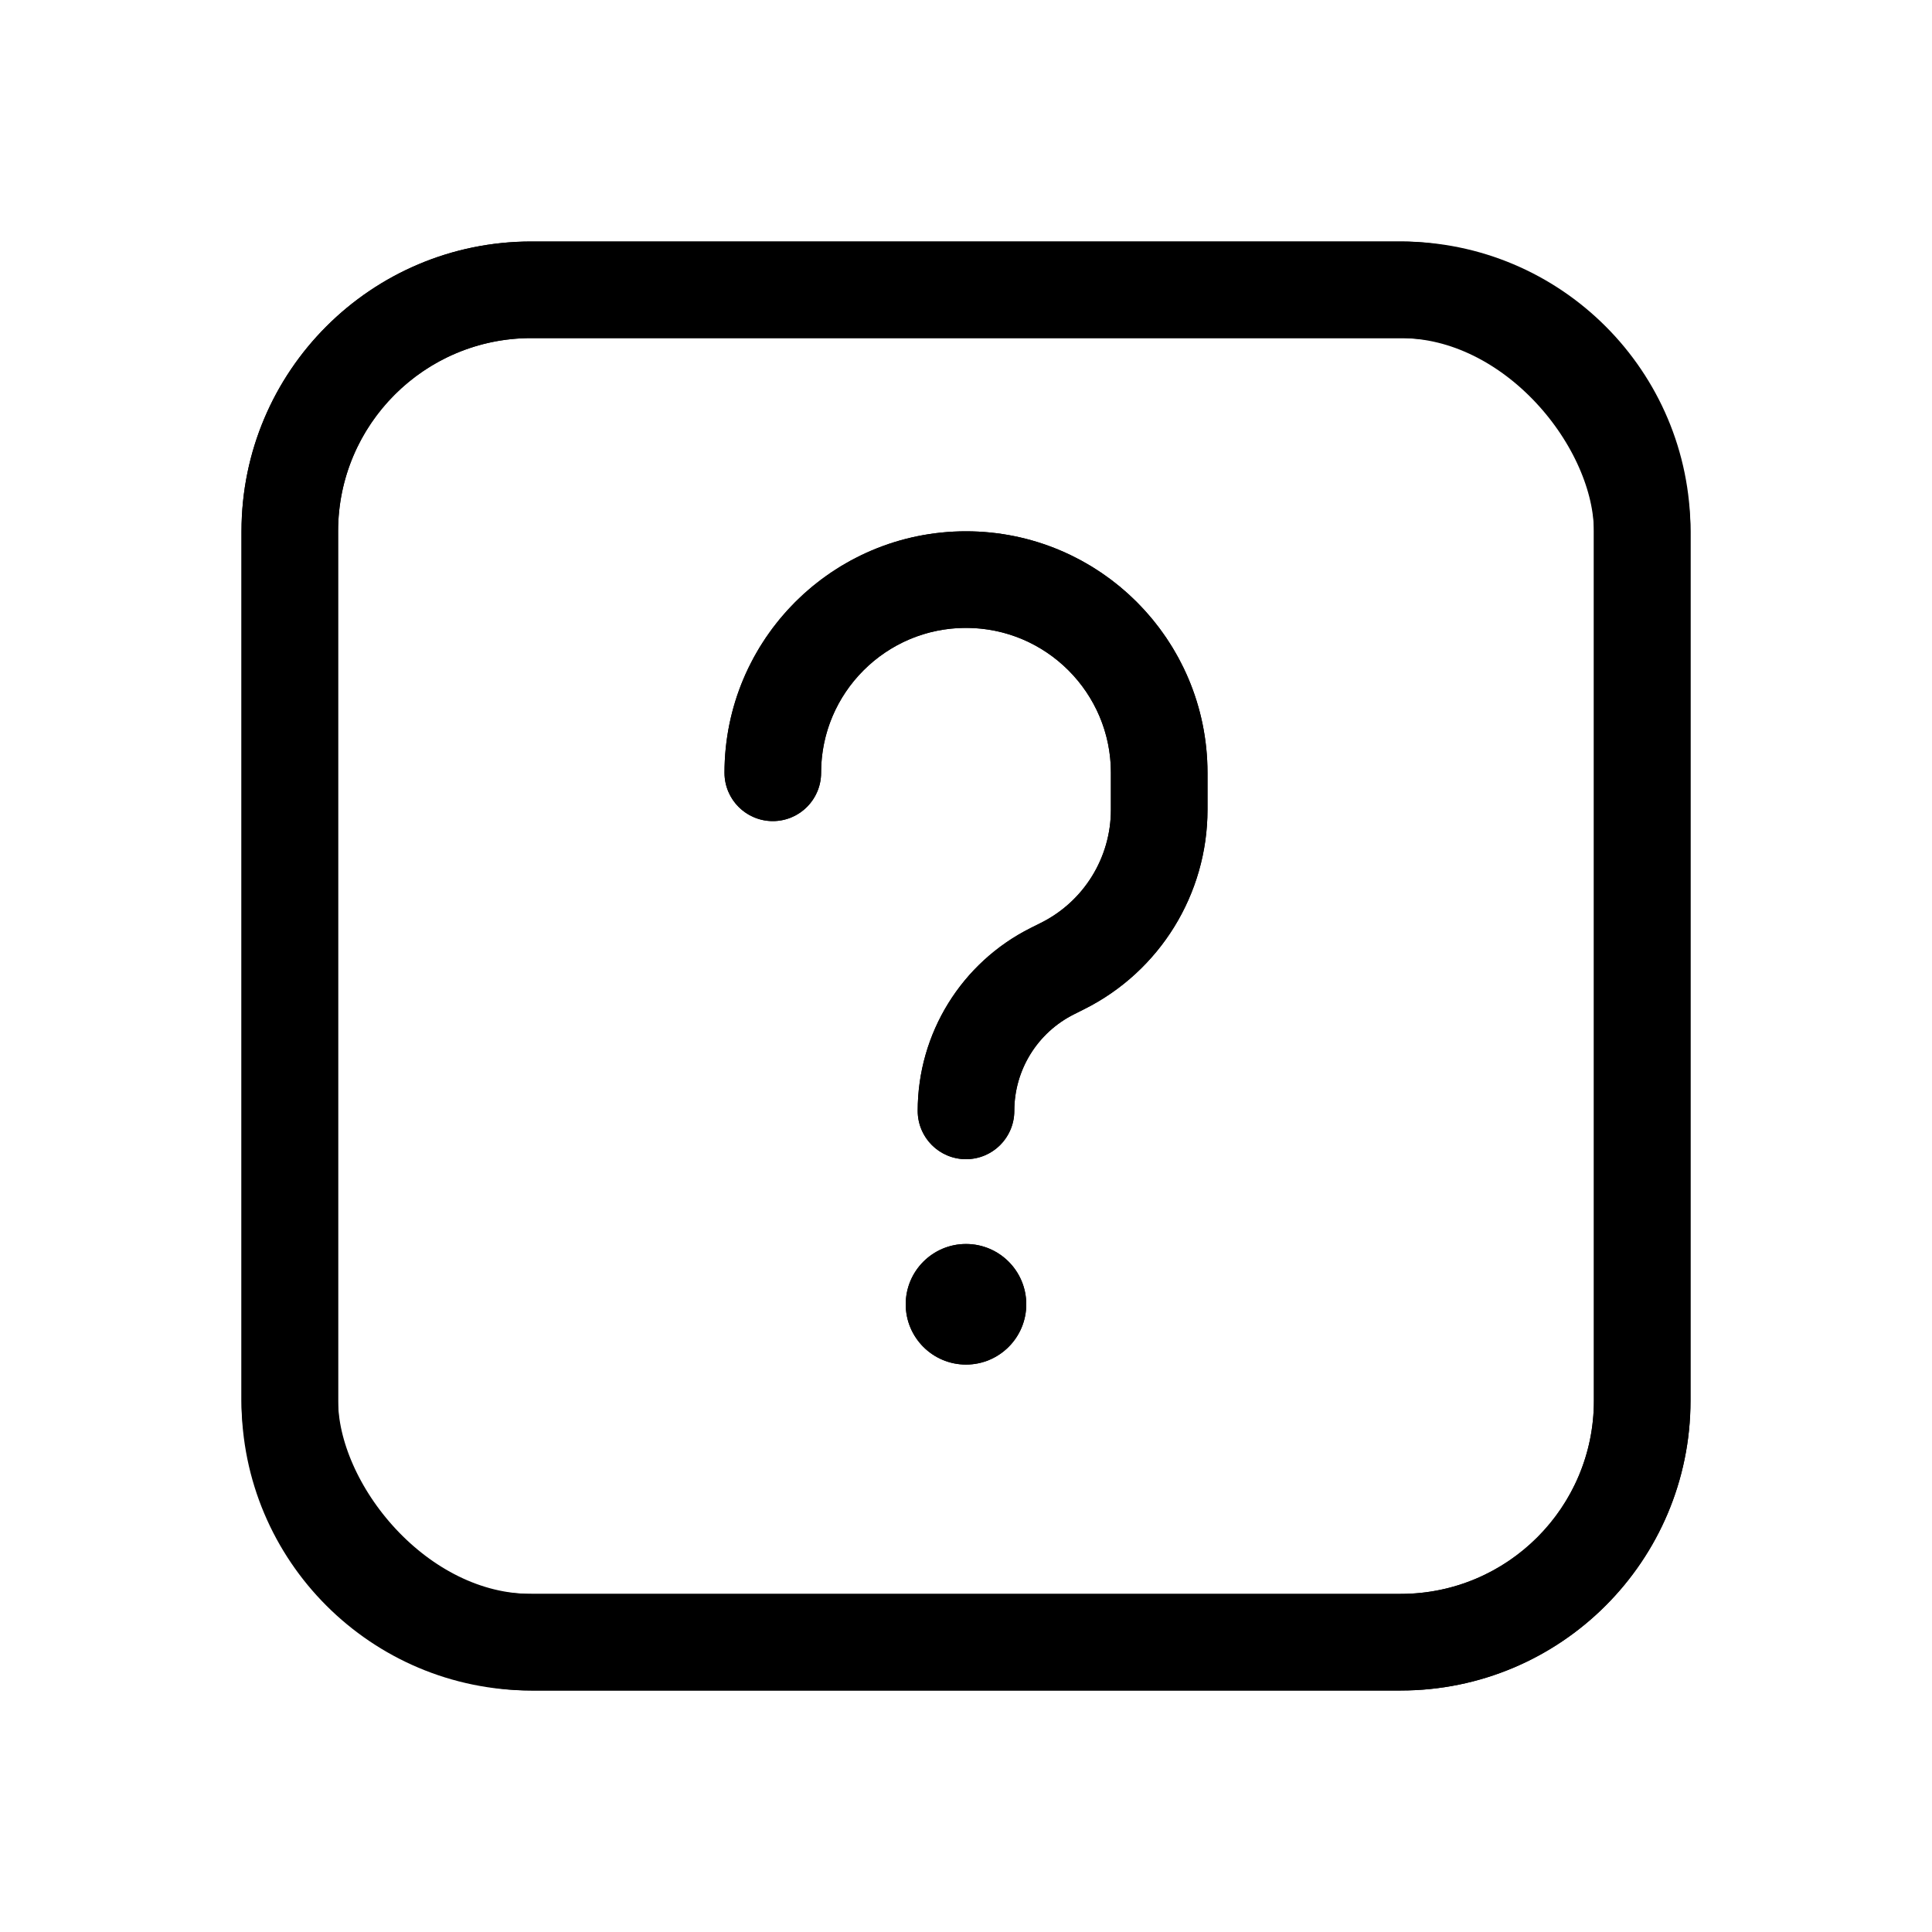 <svg width="40" height="40" viewBox="0 0 40 40" fill="none" xmlns="http://www.w3.org/2000/svg">
<path d="M16 16V16C16 13.791 17.791 12 20 12V12C22.209 12 24 13.791 24 16V16.764C24 18.134 23.226 19.387 22 20L21.789 20.106C20.692 20.654 20 21.774 20 23V23" stroke="black" stroke-width="2" stroke-linecap="round" stroke-linejoin="round"/>
<rect x="6" y="6" width="28" height="28" rx="5" stroke="black" stroke-width="2"/>
<circle cx="20" cy="27.004" r="1.248" fill="black"/>
<path d="M20 13C18.343 13 17 14.343 17 16C17 16.552 16.552 17 16 17C15.448 17 15 16.552 15 16C15 13.239 17.239 11 20 11C22.761 11 25 13.239 25 16V16.764C25 18.513 24.012 20.112 22.447 20.894L22.236 21C21.479 21.379 21 22.153 21 23C21 23.552 20.552 24 20 24C19.448 24 19 23.552 19 23C19 21.395 19.907 19.929 21.342 19.211L21.553 19.106C22.44 18.662 23 17.756 23 16.764V16C23 14.343 21.657 13 20 13Z" fill="black"/>
<path d="M20 28.252C20.689 28.252 21.248 27.693 21.248 27.004C21.248 26.314 20.689 25.755 20 25.755C19.311 25.755 18.752 26.314 18.752 27.004C18.752 27.693 19.311 28.252 20 28.252Z" fill="black"/>
<path fill-rule="evenodd" clip-rule="evenodd" d="M5 11C5 7.686 7.686 5 11 5H29C32.314 5 35 7.686 35 11V29C35 32.314 32.314 35 29 35H11C7.686 35 5 32.314 5 29V11ZM11 7C8.791 7 7 8.791 7 11V29C7 31.209 8.791 33 11 33H29C31.209 33 33 31.209 33 29V11C33 8.791 31.209 7 29 7H11Z" fill="black"/>
</svg>
